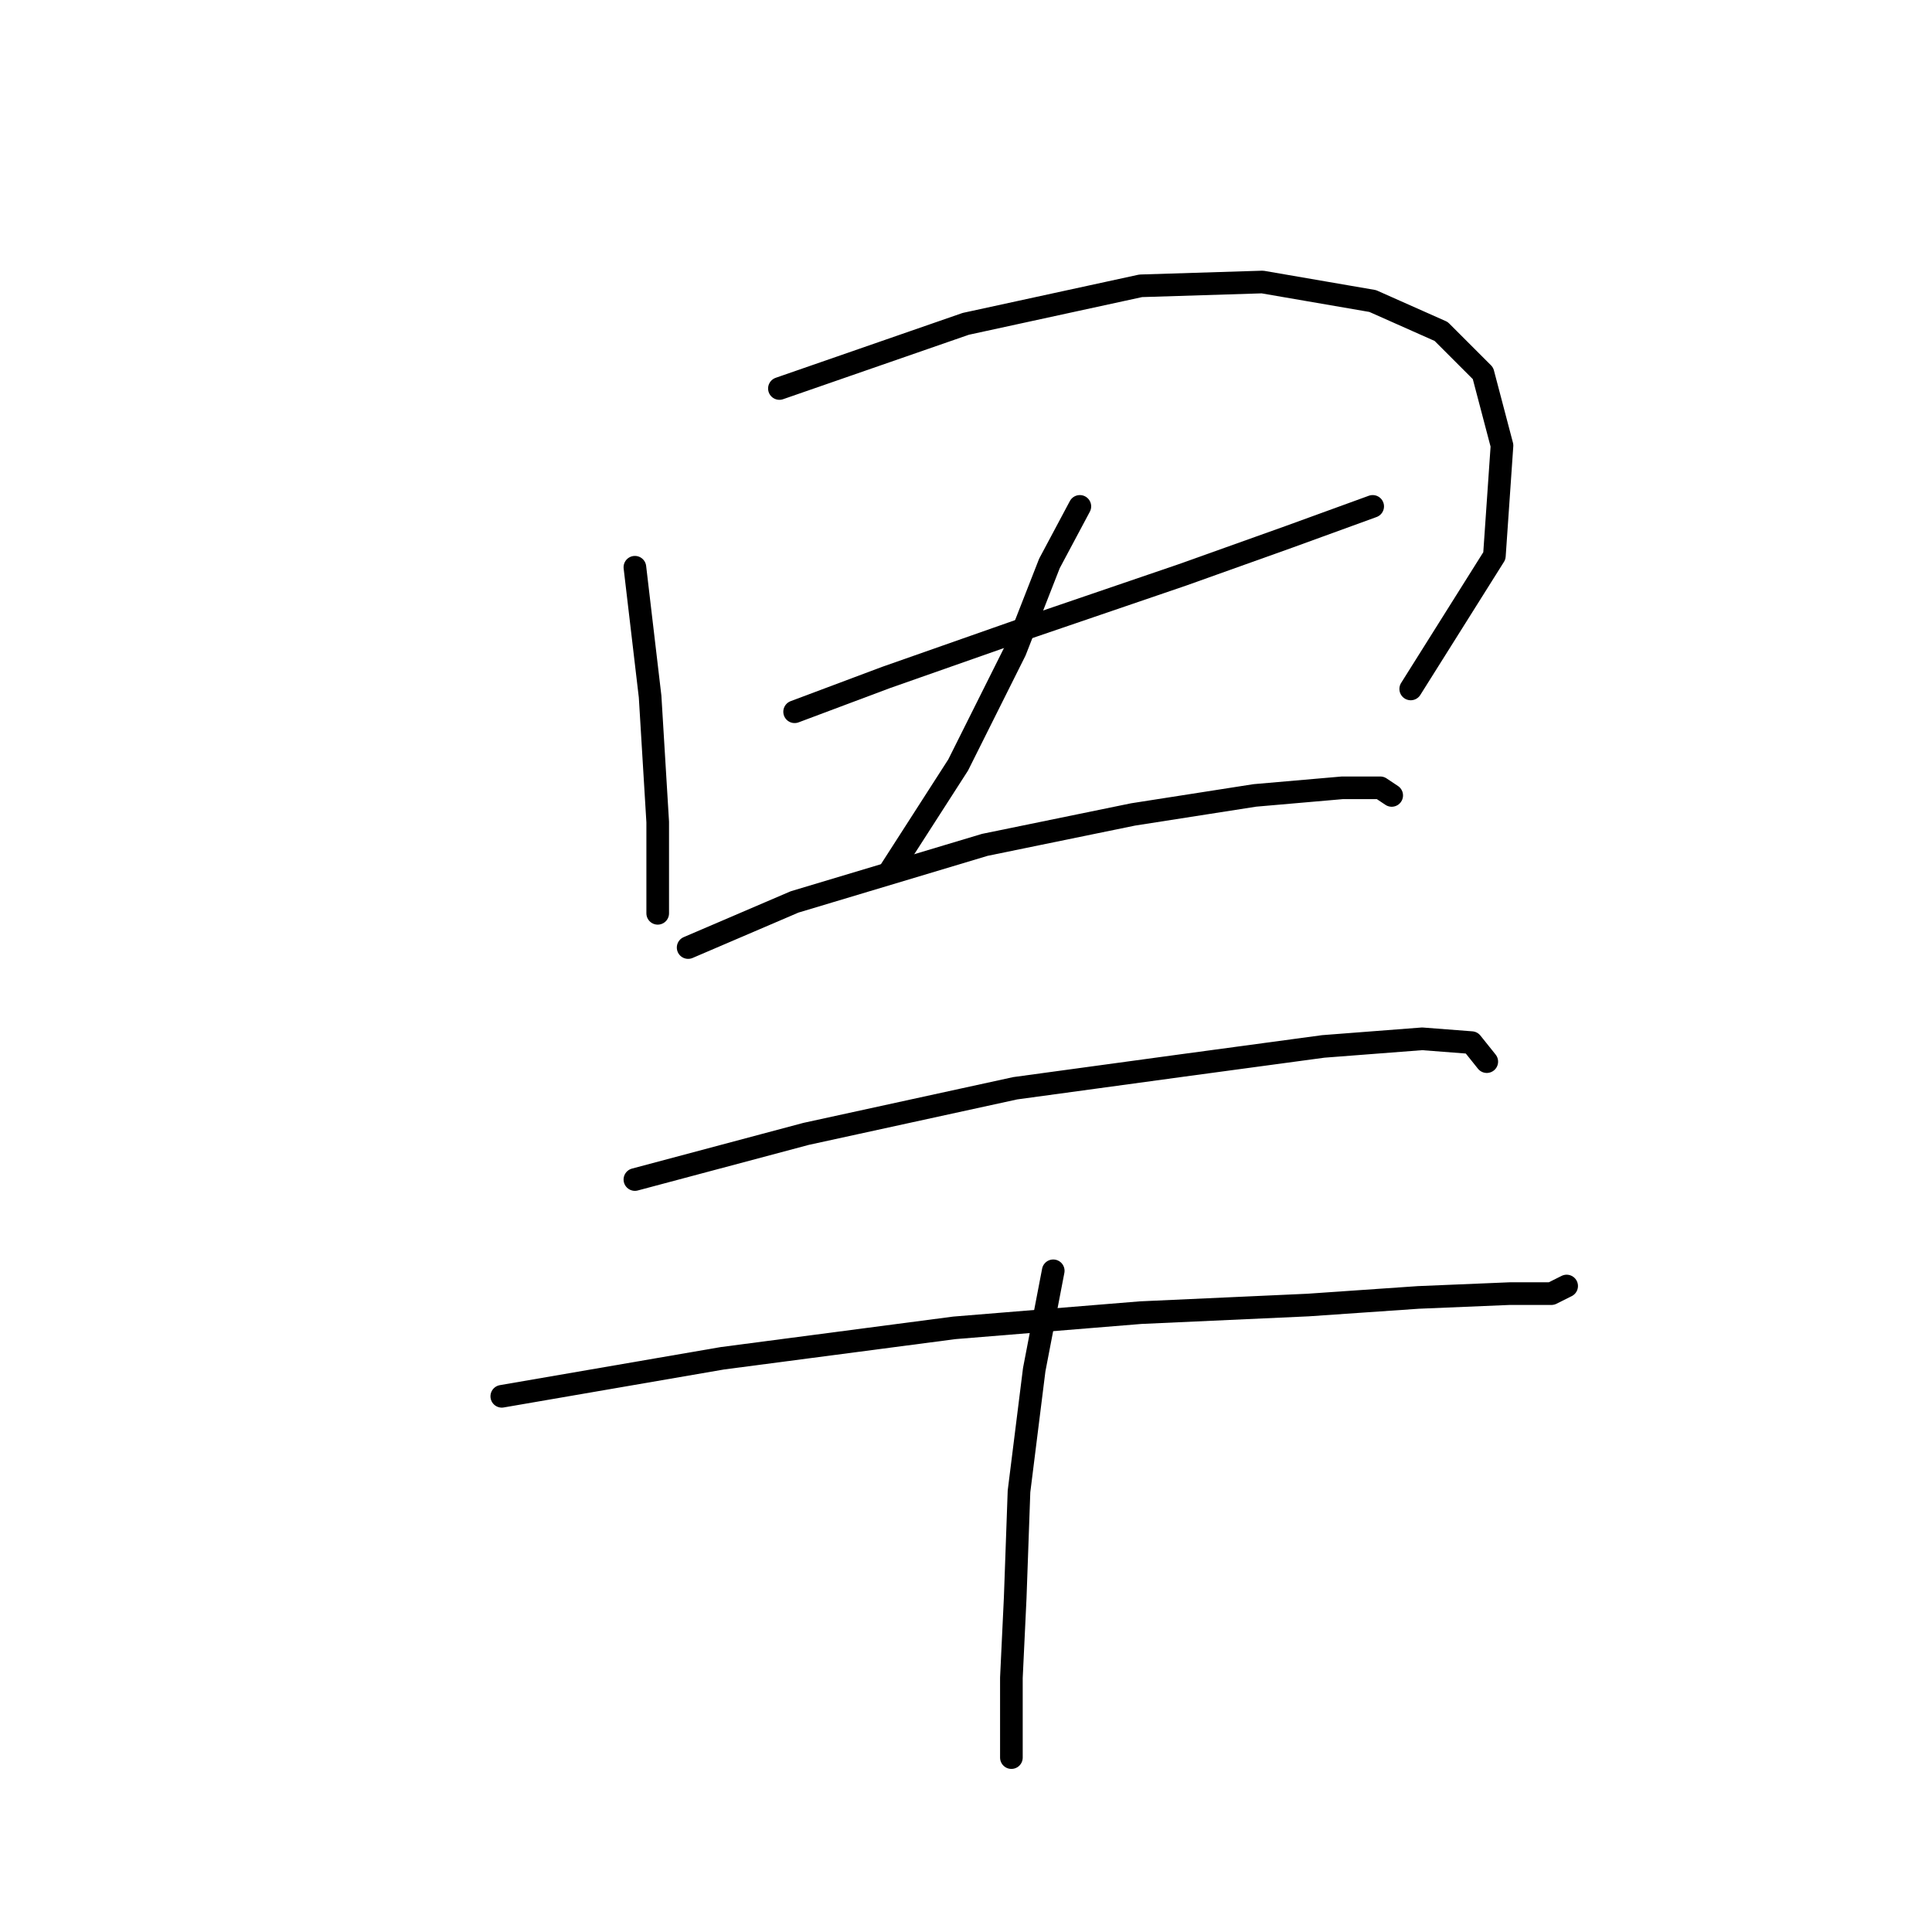 <?xml version="1.0" standalone="no"?>
    <svg width="256" height="256" xmlns="http://www.w3.org/2000/svg" version="1.1">
    <polyline stroke="black" stroke-width="3" stroke-linecap="round" fill="transparent" stroke-linejoin="round" points="84.127 75.162 86.142 92.296 87.15 108.925 87.15 121.019 87.15 121.019 " />
        <polyline stroke="black" stroke-width="3" stroke-linecap="round" fill="transparent" stroke-linejoin="round" points="103.276 51.478 127.968 42.911 151.149 37.872 167.275 37.368 181.888 39.887 190.959 43.919 196.502 49.462 199.022 59.036 198.014 73.65 186.928 91.288 186.928 91.288 " />
        <polyline stroke="black" stroke-width="3" stroke-linecap="round" fill="transparent" stroke-linejoin="round" points="105.292 94.311 117.386 89.776 136.031 83.225 156.692 76.17 170.802 71.131 181.888 67.099 181.888 67.099 " />
        <polyline stroke="black" stroke-width="3" stroke-linecap="round" fill="transparent" stroke-linejoin="round" points="143.086 67.099 139.055 74.658 134.519 86.248 126.96 101.366 117.89 115.476 117.89 115.476 " />
        <polyline stroke="black" stroke-width="3" stroke-linecap="round" fill="transparent" stroke-linejoin="round" points="91.182 125.555 105.292 119.508 130.488 111.949 150.141 107.917 166.267 105.398 177.857 104.39 182.896 104.39 184.408 105.398 184.408 105.398 " />
        <polyline stroke="black" stroke-width="3" stroke-linecap="round" fill="transparent" stroke-linejoin="round" points="84.127 156.294 106.803 150.247 134.519 144.2 156.692 141.176 175.337 138.657 188.439 137.649 194.99 138.153 197.006 140.672 197.006 140.672 " />
        <polyline stroke="black" stroke-width="3" stroke-linecap="round" fill="transparent" stroke-linejoin="round" points="66.489 185.018 95.717 179.979 126.457 175.947 151.149 173.932 173.322 172.924 187.936 171.916 200.03 171.412 205.573 171.412 207.589 170.404 207.589 170.404 " />
        <polyline stroke="black" stroke-width="3" stroke-linecap="round" fill="transparent" stroke-linejoin="round" points="139.559 168.388 137.039 181.491 135.023 197.616 134.519 211.726 134.015 222.309 134.015 227.852 134.015 232.891 134.015 232.891 " />
        </svg>